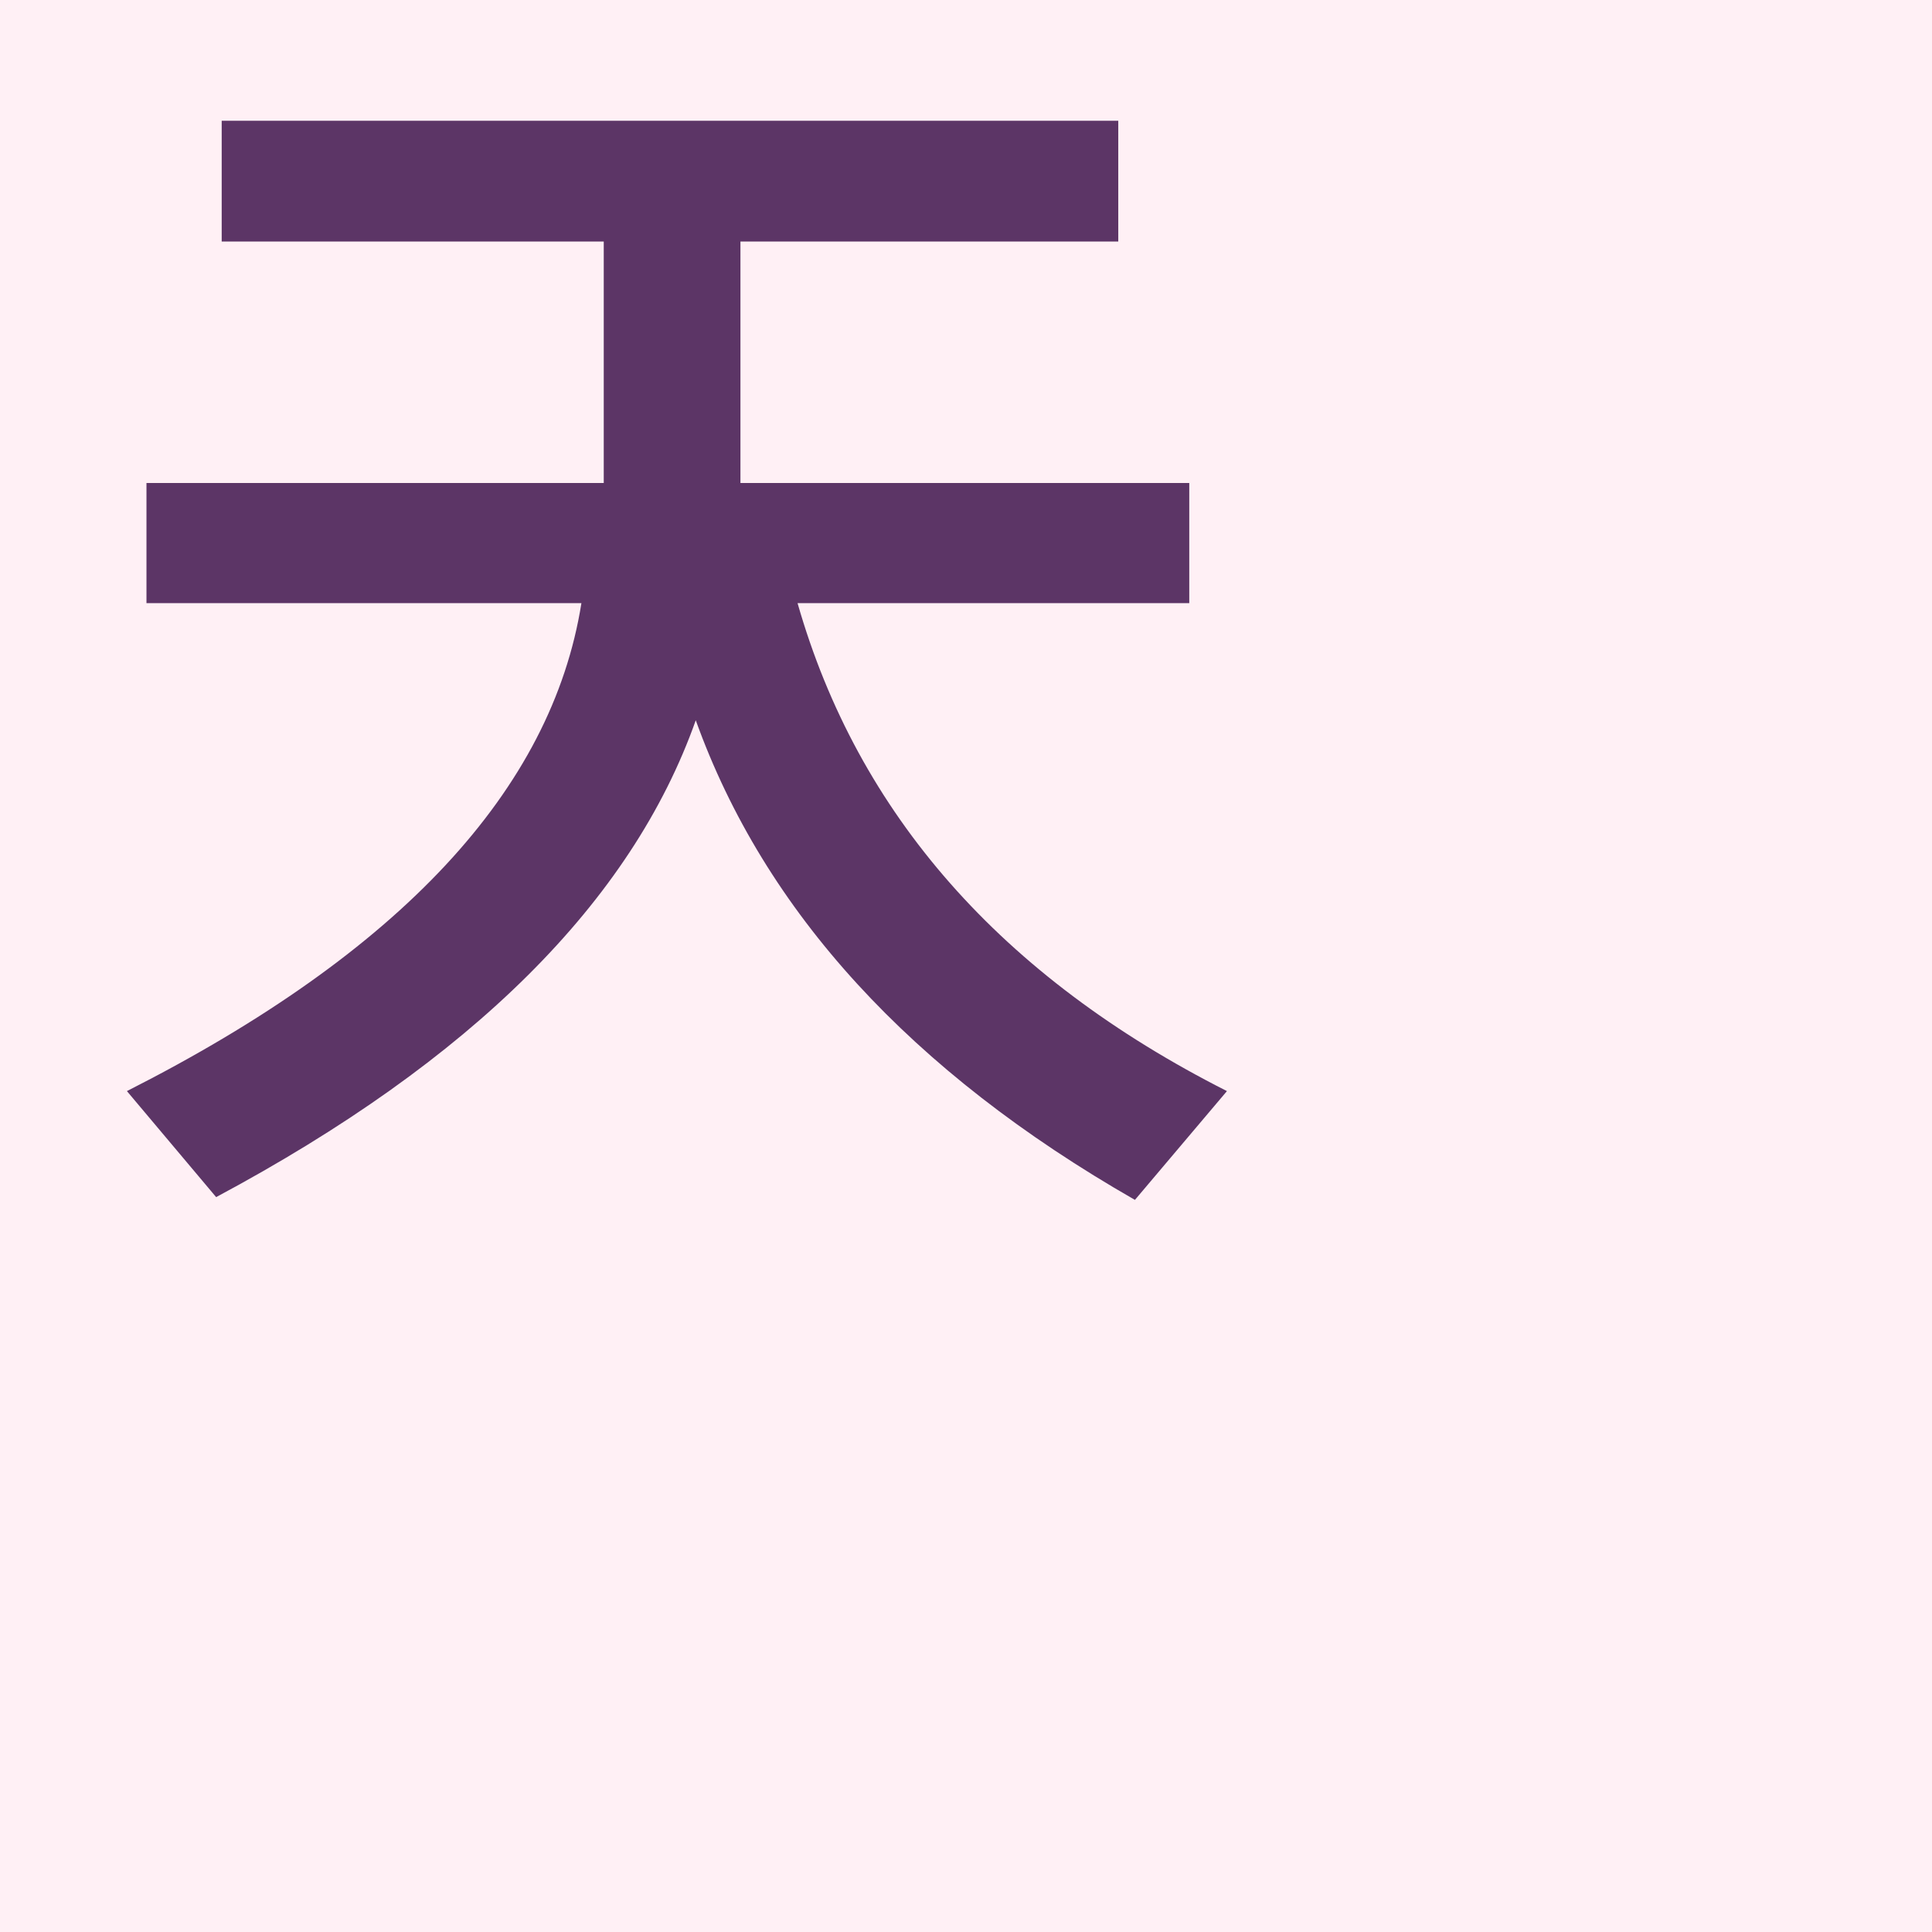 <?xml version="1.0" encoding="UTF-8" standalone="no"?>
<!-- Created with Inkscape (http://www.inkscape.org/) -->

<svg
   width="16"
   height="16"
   viewBox="0 0 16 16"
   version="1.1"
   id="svg5"
   inkscape:version="1.2.2 (732a01da63, 2022-12-09)"
   sodipodi:docname="3190.svg"
   inkscape:export-filename="..\0000.png"
   inkscape:export-xdpi="96"
   inkscape:export-ydpi="96"
   xml:space="preserve"
   xmlns:inkscape="http://www.inkscape.org/namespaces/inkscape"
   xmlns:sodipodi="http://sodipodi.sourceforge.net/DTD/sodipodi-0.dtd"
   xmlns="http://www.w3.org/2000/svg"
   xmlns:svg="http://www.w3.org/2000/svg"><sodipodi:namedview
     id="namedview7"
     pagecolor="#ffffff"
     bordercolor="#666666"
     borderopacity="1.0"
     inkscape:pageshadow="2"
     inkscape:pageopacity="0"
     inkscape:pagecheckerboard="0"
     inkscape:document-units="px"
     showgrid="true"
     width="16mm"
     units="px"
     inkscape:zoom="47.125"
     inkscape:cx="5.6976127"
     inkscape:cy="6.9814324"
     inkscape:window-width="1680"
     inkscape:window-height="998"
     inkscape:window-x="-8"
     inkscape:window-y="-8"
     inkscape:window-maximized="1"
     inkscape:current-layer="layer1"
     showguides="true"
     inkscape:guide-bbox="true"
     inkscape:snap-bbox="true"
     inkscape:bbox-paths="true"
     inkscape:bbox-nodes="true"
     inkscape:snap-global="true"
     inkscape:showpageshadow="2"
     inkscape:deskcolor="#ffffff"><inkscape:grid
       type="xygrid"
       id="grid828"
       originx="0"
       originy="0" /></sodipodi:namedview><defs
     id="defs2" /><g
     inkscape:label="Layer 1"
     inkscape:groupmode="layer"
     id="layer1"><rect
       style="fill:#fff0f5"
       id="rect691"
       width="16"
       height="16"
       x="0"
       y="0" /><g
       aria-label="㆝"
       id="text618"
       style="font-weight:bold;font-size:23.647px;font-family:'Microsoft JhengHei';-inkscape-font-specification:'Microsoft JhengHei Bold';text-align:center;letter-spacing:0px;word-spacing:0px;text-anchor:middle"><path
         d="M 10.161,9.036 9.399,9.937 C 7.544,8.875 6.332,7.551 5.762,5.965 5.231,7.466 3.907,8.782 1.79,9.914 L 1.051,9.036 C 3.314,7.889 4.569,6.542 4.815,4.995 H 1.213 V 4 H 5 V 2 H 1.836 V 1 H 9.261 V 2 H 6.132 V 4 H 9.849 V 4.995 H 6.605 C 7.105,6.742 8.291,8.089 10.161,9.036 Z"
         id="path670"
         sodipodi:nodetypes="cccccccccccccccccccc"
         style="fill:#5c3566" /></g></g></svg>
